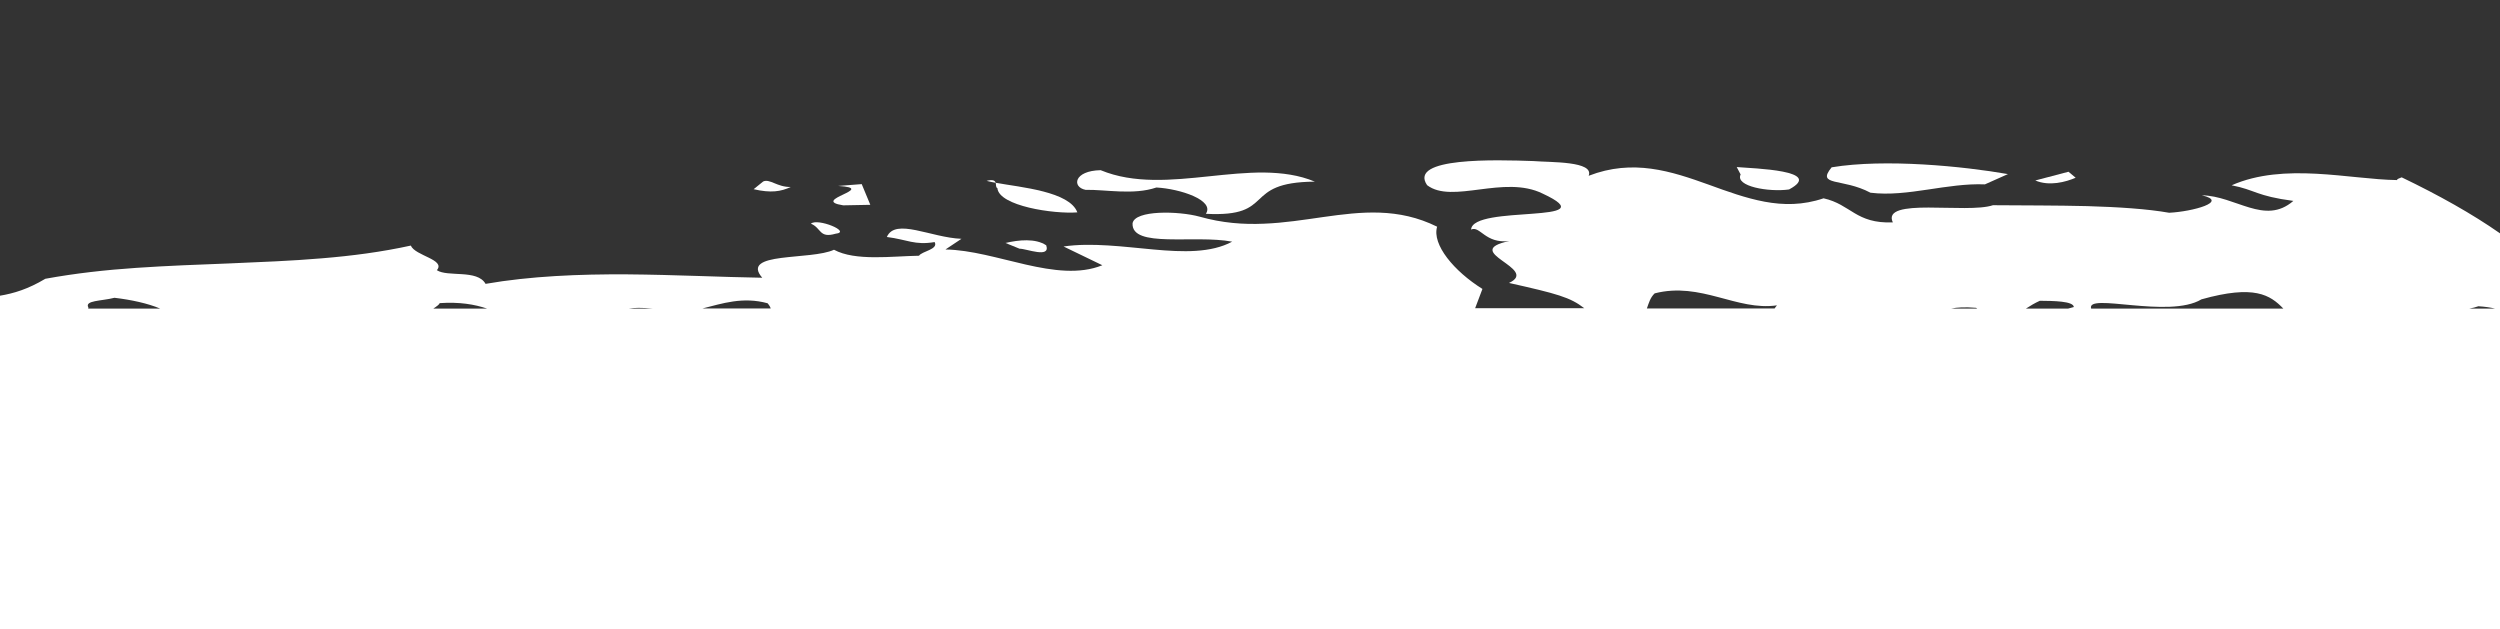 <?xml version="1.0" encoding="utf-8"?>
<!-- Generator: Adobe Illustrator 23.1.0, SVG Export Plug-In . SVG Version: 6.00 Build 0)  -->
<svg version="1.1" id="Layer_1" xmlns="http://www.w3.org/2000/svg" xmlns:xlink="http://www.w3.org/1999/xlink" x="0px" y="0px"
	 viewBox="0 0 1920 483.2" style="enable-background:new 0 0 1920 483.2;" xml:space="preserve">
<rect x="0" y="0" width="1920" height="483.2" fill="#333333" stroke="none"/>
<style type="text/css">
	.st0{fill:#FFFFFF;}
</style>
<g>
	<path class="st0" d="M1347.9,144c7.9,2,18.4,2.6,26.1,1.5c27.5-14.7-27.1-16.1-40.2-17.2l3,5.7C1334.6,138.6,1340,142,1347.9,144z"
		/>
	<path class="st0" d="M833.7,145.8c15.6-0.3,36.7,4.2,54.4-1.8c18.3,1,45,9.8,38,20.2c54.8,2.9,26.6-24.3,83.7-24.7
		c-12.1-5.1-25.2-6.8-38.9-7c-13.7-0.1-27.9,1.4-42.3,2.9c-28.7,3-57.7,5.9-83.3-4.7C824.6,131.1,823.1,143.7,833.7,145.8z"/>
	<path class="st0" d="M757.7,138.9c1.9,0.5,4.3,1,7,1.5C764.2,138.8,762.8,137.6,757.7,138.9z"/>
	<path class="st0" d="M766,144.5c1.2,13.7,43.3,20,61.4,18.6c-5.9-16-43-19.2-62.7-22.7C765.1,141.9,764.6,143.9,766,144.5z"/>
	<path class="st0" d="M772.2,186.6L783,191c5.2-0.1,24,7.7,20.5-2.6C795.3,182.9,782.4,184.2,772.2,186.6z"/>
	<path class="st0" d="M647.6,157.7l20.8-0.4l-6.6-15.9l-18.1,1.4C675,144.7,621.2,153.6,647.6,157.7z"/>
	<path class="st0" d="M607.3,143.6c-10.4,0.2-16.2-6.6-21.2-4.2l-7.3,5.9C592.1,148.4,599.8,147.1,607.3,143.6z"/>
	<path class="st0" d="M641.7,179.5c12.8-1.4-14.1-12.3-18.9-7.7C630.9,175.1,629,183.2,641.7,179.5z"/>
	<path class="st0" d="M1594.1,136.5l-5.5-4.6l-25.5,6.7C1573.8,143.2,1586.5,139.8,1594.1,136.5z"/>
	<path class="st0" d="M1436.5,148c14.4,1.8,29.2-0.2,44-2.4c14.8-2.2,29.6-4.6,43.9-4l17.7-7.9c-17.1-3-40.7-6-65.1-7.4
		c-24.5-1.4-49.8-1.2-70.3,2.2C1394.6,143.3,1414.9,136.5,1436.5,148z"/>
	<path class="st0" d="M1920,179.2c-21.3-14.9-47-29.3-75.5-43c-1.9,0.7-3.6,1.3-3.6,2.1c-36.4-0.5-86.5-13.8-127,4
		c18.4,3.6,18.7,8.2,47.4,12c-11.1,9.6-22.2,8.5-33.7,5.1c-11.6-3.4-23.6-9.2-36.6-9.4c21.1,4.8-7,12.5-25.1,13.4
		c-17-3-39.2-4.4-62.9-5.1c-23.7-0.6-49-0.5-72.4-0.7c-10.1,3.4-31.7,1.8-49.5,1.8c-17.8,0-32,1.7-27.4,11.4
		c-28.5,1.1-32.1-13.8-53.2-18.5c-15.9,5.4-30.8,5.3-45.3,2.6c-14.5-2.7-28.7-7.9-43-13.1c-28.7-10.3-58-20-92.1-6.8
		c4.4-11.4-29.3-10.2-42.4-11.3c-28.7-1-96.4-3.1-81.7,18.5c19.3,14.8,59.1-8.2,88.8,6.5c51.1,23.8-53.9,8.2-55,27.6
		c6.9-3.2,10.8,11.1,29.4,8.8c-38.7,8.2,23.8,21.1-0.3,32.2c37,8.3,47,11,57.8,19.4h-83.8l5.6-14.8c-21.8-13.6-38.9-34.1-34.8-47.8
		c-29.7-14.7-58-11.6-87.6-7.4c-14.8,2.1-29.8,4.5-45.5,5.1c-15.7,0.7-32-0.5-49.3-5.4c-16-4.4-49.8-5.2-51.5,5.1
		c-1,19.4,47.4,8.6,76.5,14.1c-16.2,8.7-37.6,8.1-60.5,6c-11.4-1-23.2-2.4-34.9-3.1c-11.7-0.7-23.2-0.8-34.1,0.8l29.8,14.4
		c-35.1,14.2-81.4-11.5-120.5-12.1l12.3-8.2c-23.4-0.9-50.8-16.3-57.3-1.4c15.8,2,21.3,6.5,36.7,3.9c3.1,5.7-9.8,7-12,10.5
		c-20.7,0.3-48.9,4.3-65.3-4.6c-8.7,4.1-26.9,4.5-40.6,6.3c-13.8,1.8-23.2,5.2-14.5,15.2c-31.2-0.5-67.1-2.3-103.8-2.6
		c-36.7-0.2-74.2,1.3-108.7,7.3c-6.3-11.3-29.1-5-37.4-10.5c7-8.2-16.7-11-20-18.9c-22.3,4.9-45.2,7.9-68.5,9.8
		c-11.7,1-23.4,1.7-35.2,2.3c-11.8,0.6-23.7,1.1-35.6,1.6c-23.8,0.9-47.7,1.8-71.3,3.4c-23.7,1.6-47.1,4.2-70.1,8.4
		C21.6,222,10.7,225.3,0,227.1v9.9v6.1v240.2h1920V237.9l0,0V179.2z M1690.7,229.9c40.6-11.4,52.8-3.4,62.9,7.1h-147.6
		C1602,224.4,1665.7,245,1690.7,229.9z M1592.7,235.8c-1.7,0.4-3.1,0.8-4.4,1.2h-32.4c3.4-2.2,6.9-4.3,10.7-6
		C1576.9,231.1,1592.4,231.2,1592.7,235.8z M1517.6,236.4c0.3,0.2,0.6,0.4,0.9,0.6h-20C1503.1,236,1509.2,235.7,1517.6,236.4z
		 M1270.8,225.3c35.6-9.1,63.1,13.7,93.9,9.2c-0.7,0.8-1.3,1.7-1.8,2.4h-98.1C1266.3,232.7,1267.4,228.5,1270.8,225.3z M589.5,232.9
		c1.3,1.5,2.1,2.9,2.4,4h-52.4C554.7,233.1,570.4,227.7,589.5,232.9z M501.3,237h-18.4C487.1,236.3,492.8,236.2,501.3,237z
		 M337.7,232.8c15.2-1,26.6,0.9,36.4,4.2h-41.3C335.4,235.3,337.3,233.9,337.7,232.8z M67.9,236.2c-3.2-5.6,9.9-4.9,20-7.5
		c12.8,1.5,25.7,4.3,35.1,8.3H67.8C67.7,236.7,67.8,236.5,67.9,236.2z M1896.4,237c2.6-0.5,4.9-1,7-1.8c4.9,0.3,9.1,0.9,12.8,1.8
		H1896.4z"/>
</g>
</svg>
